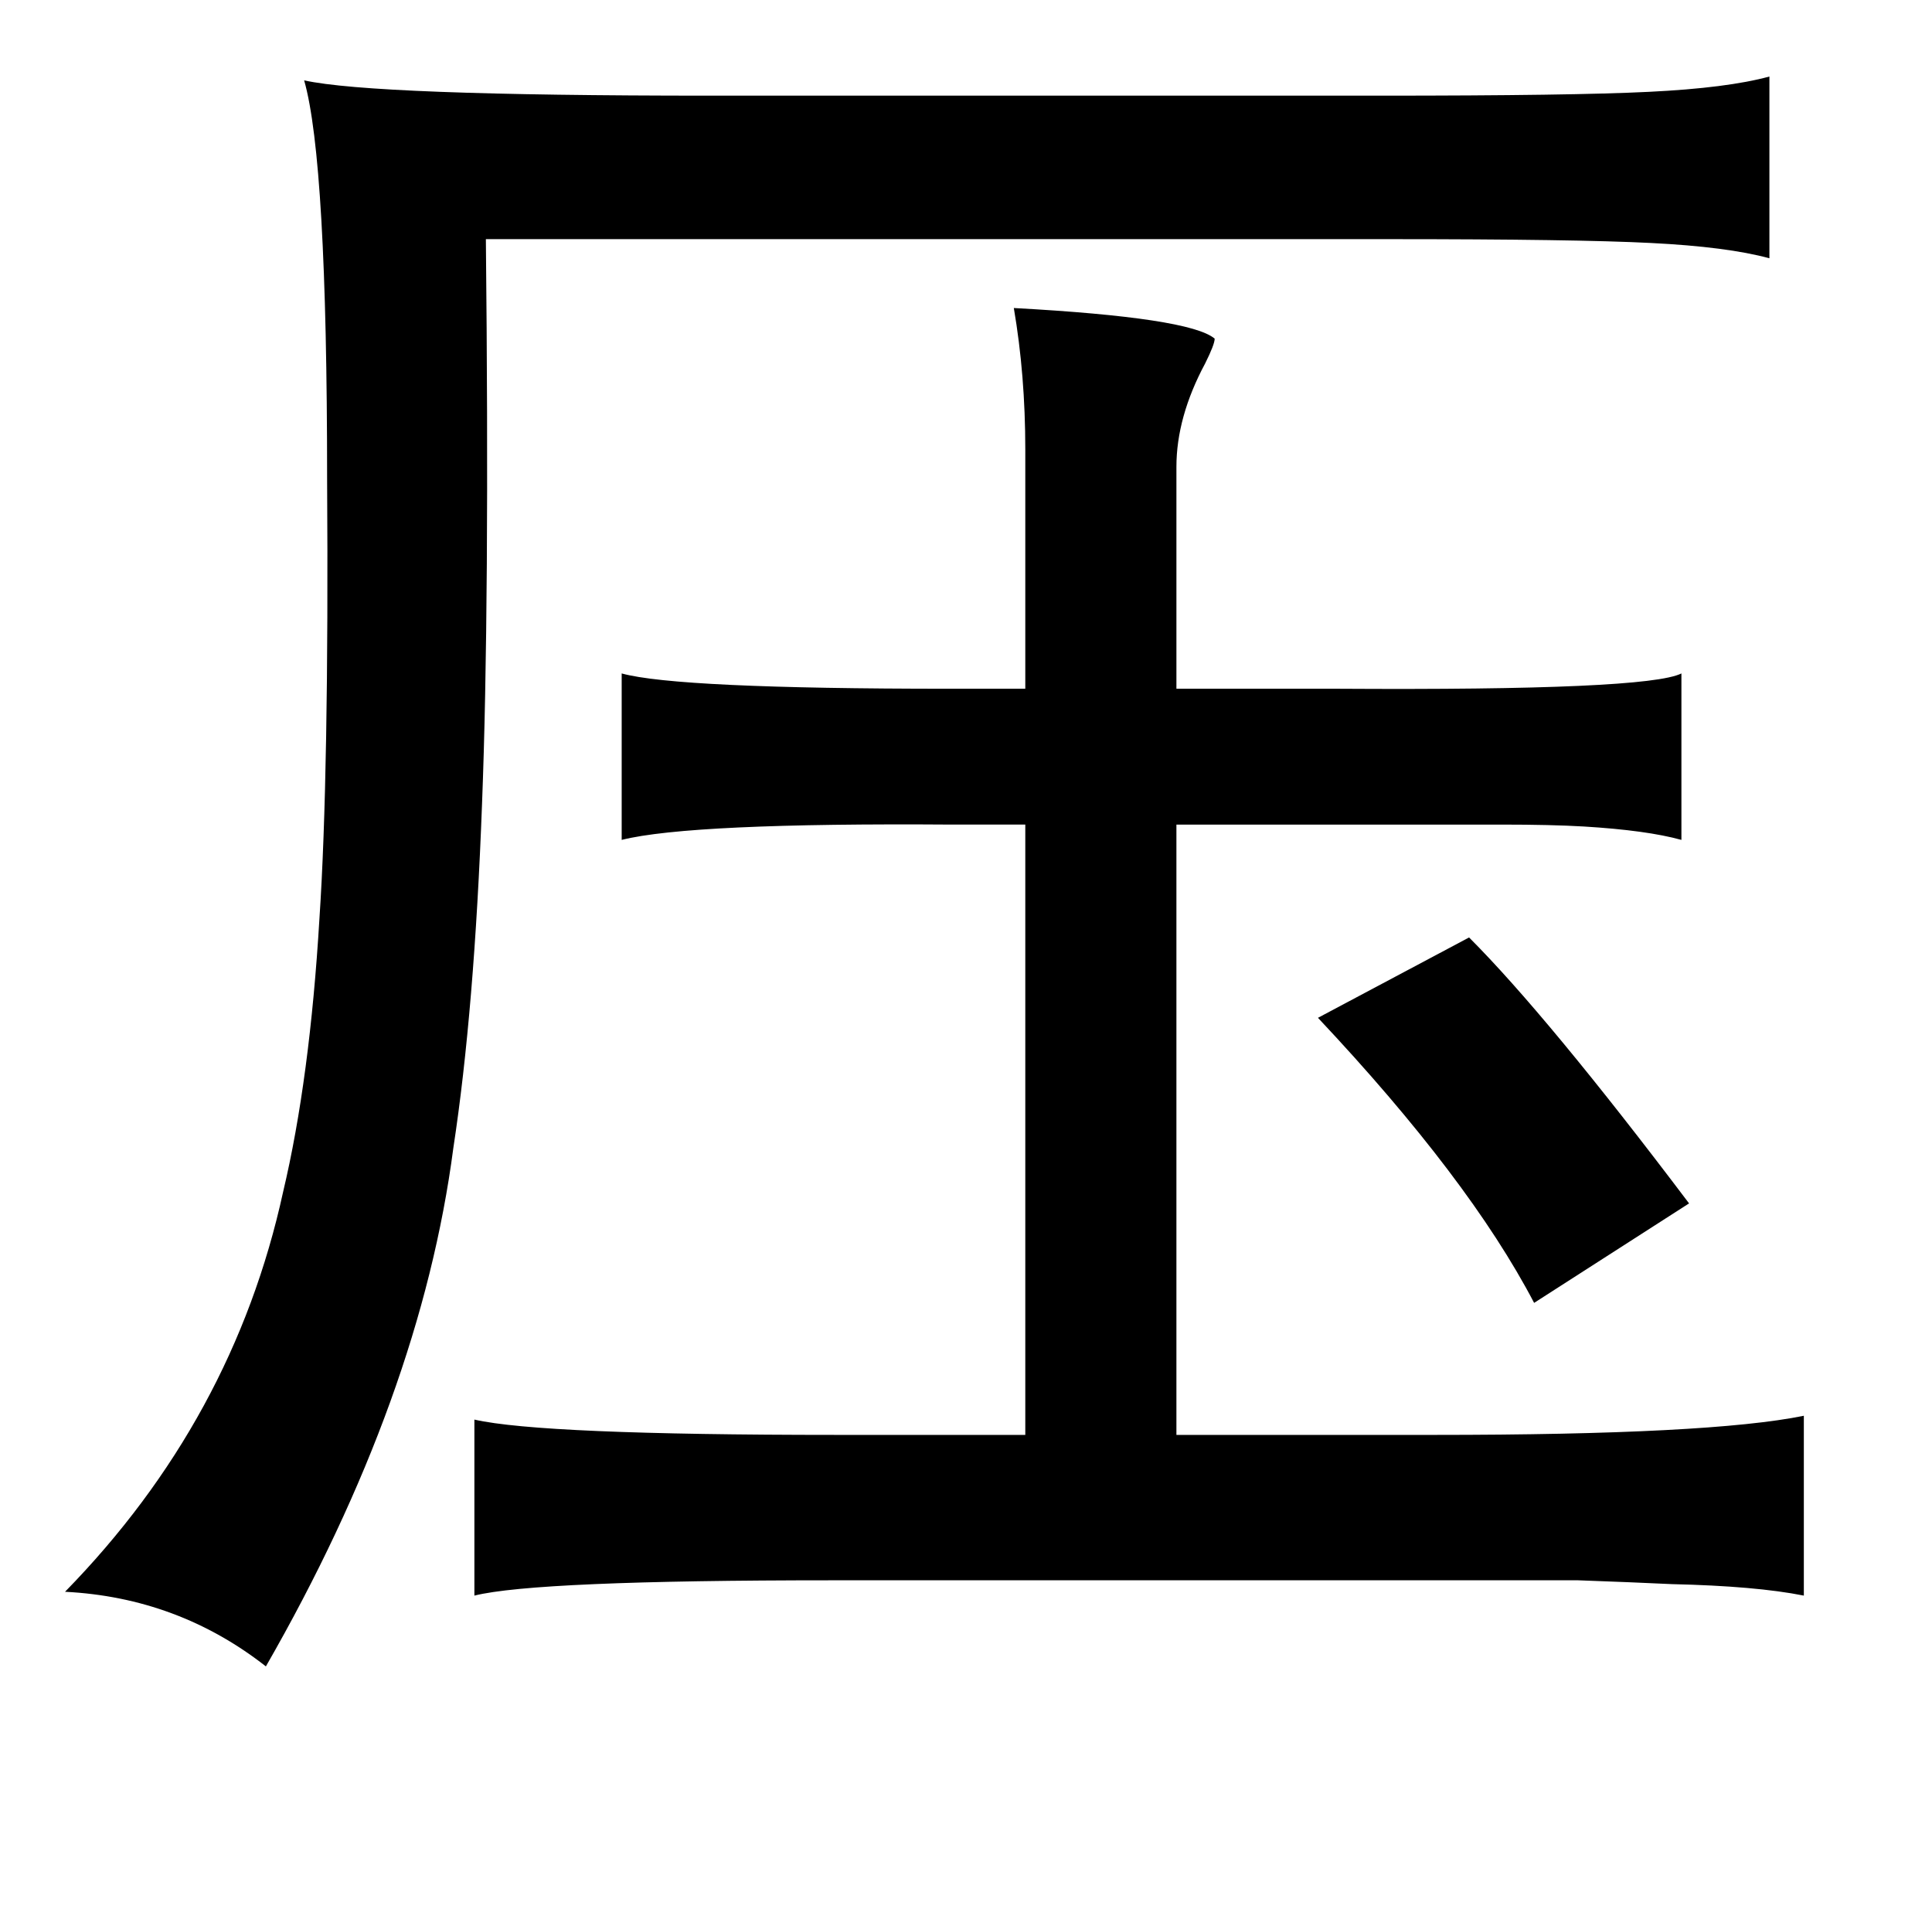 <?xml version="1.0" standalone="no"?>
<!DOCTYPE svg PUBLIC "-//W3C//DTD SVG 1.1//EN" "http://www.w3.org/Graphics/SVG/1.1/DTD/svg11.dtd" >
<svg xmlns="http://www.w3.org/2000/svg" xmlns:xlink="http://www.w3.org/1999/xlink" version="1.1" viewBox="-10 0 1010 1000">
   <path fill="currentColor"
d="M915 40v95q-22 -6 -62 -8q-39 -2 -137 -2h-472q2 192 -2 295q-4 108 -15 180q-17 130 -98 271q-46 -36 -105 -39q88 -90 114 -209q14 -59 19 -143q5 -75 4 -230q0 -166 -12 -208q36 8 212 8h351q100 0 140 -2q41 -2 63 -8zM520 161q92 5 105 16q0 3 -5 13q-15 28 -15 54
v116h85q161 1 179 -8v87q-18 -5 -51 -7q-17 -1 -43 -1h-83h-87v319h135q144 0 193 -10v94q-25 -5 -69 -6q-21 -1 -49 -2h-71h-319q-155 0 -187 8v-92q35 8 189 8h99v-319h-38q-137 -1 -173 8v-87q29 8 171 8h40v-125q0 -39 -6 -74zM758 490q41 41 115 139l-81 52
q-34 -65 -113 -149z" />
</svg>
